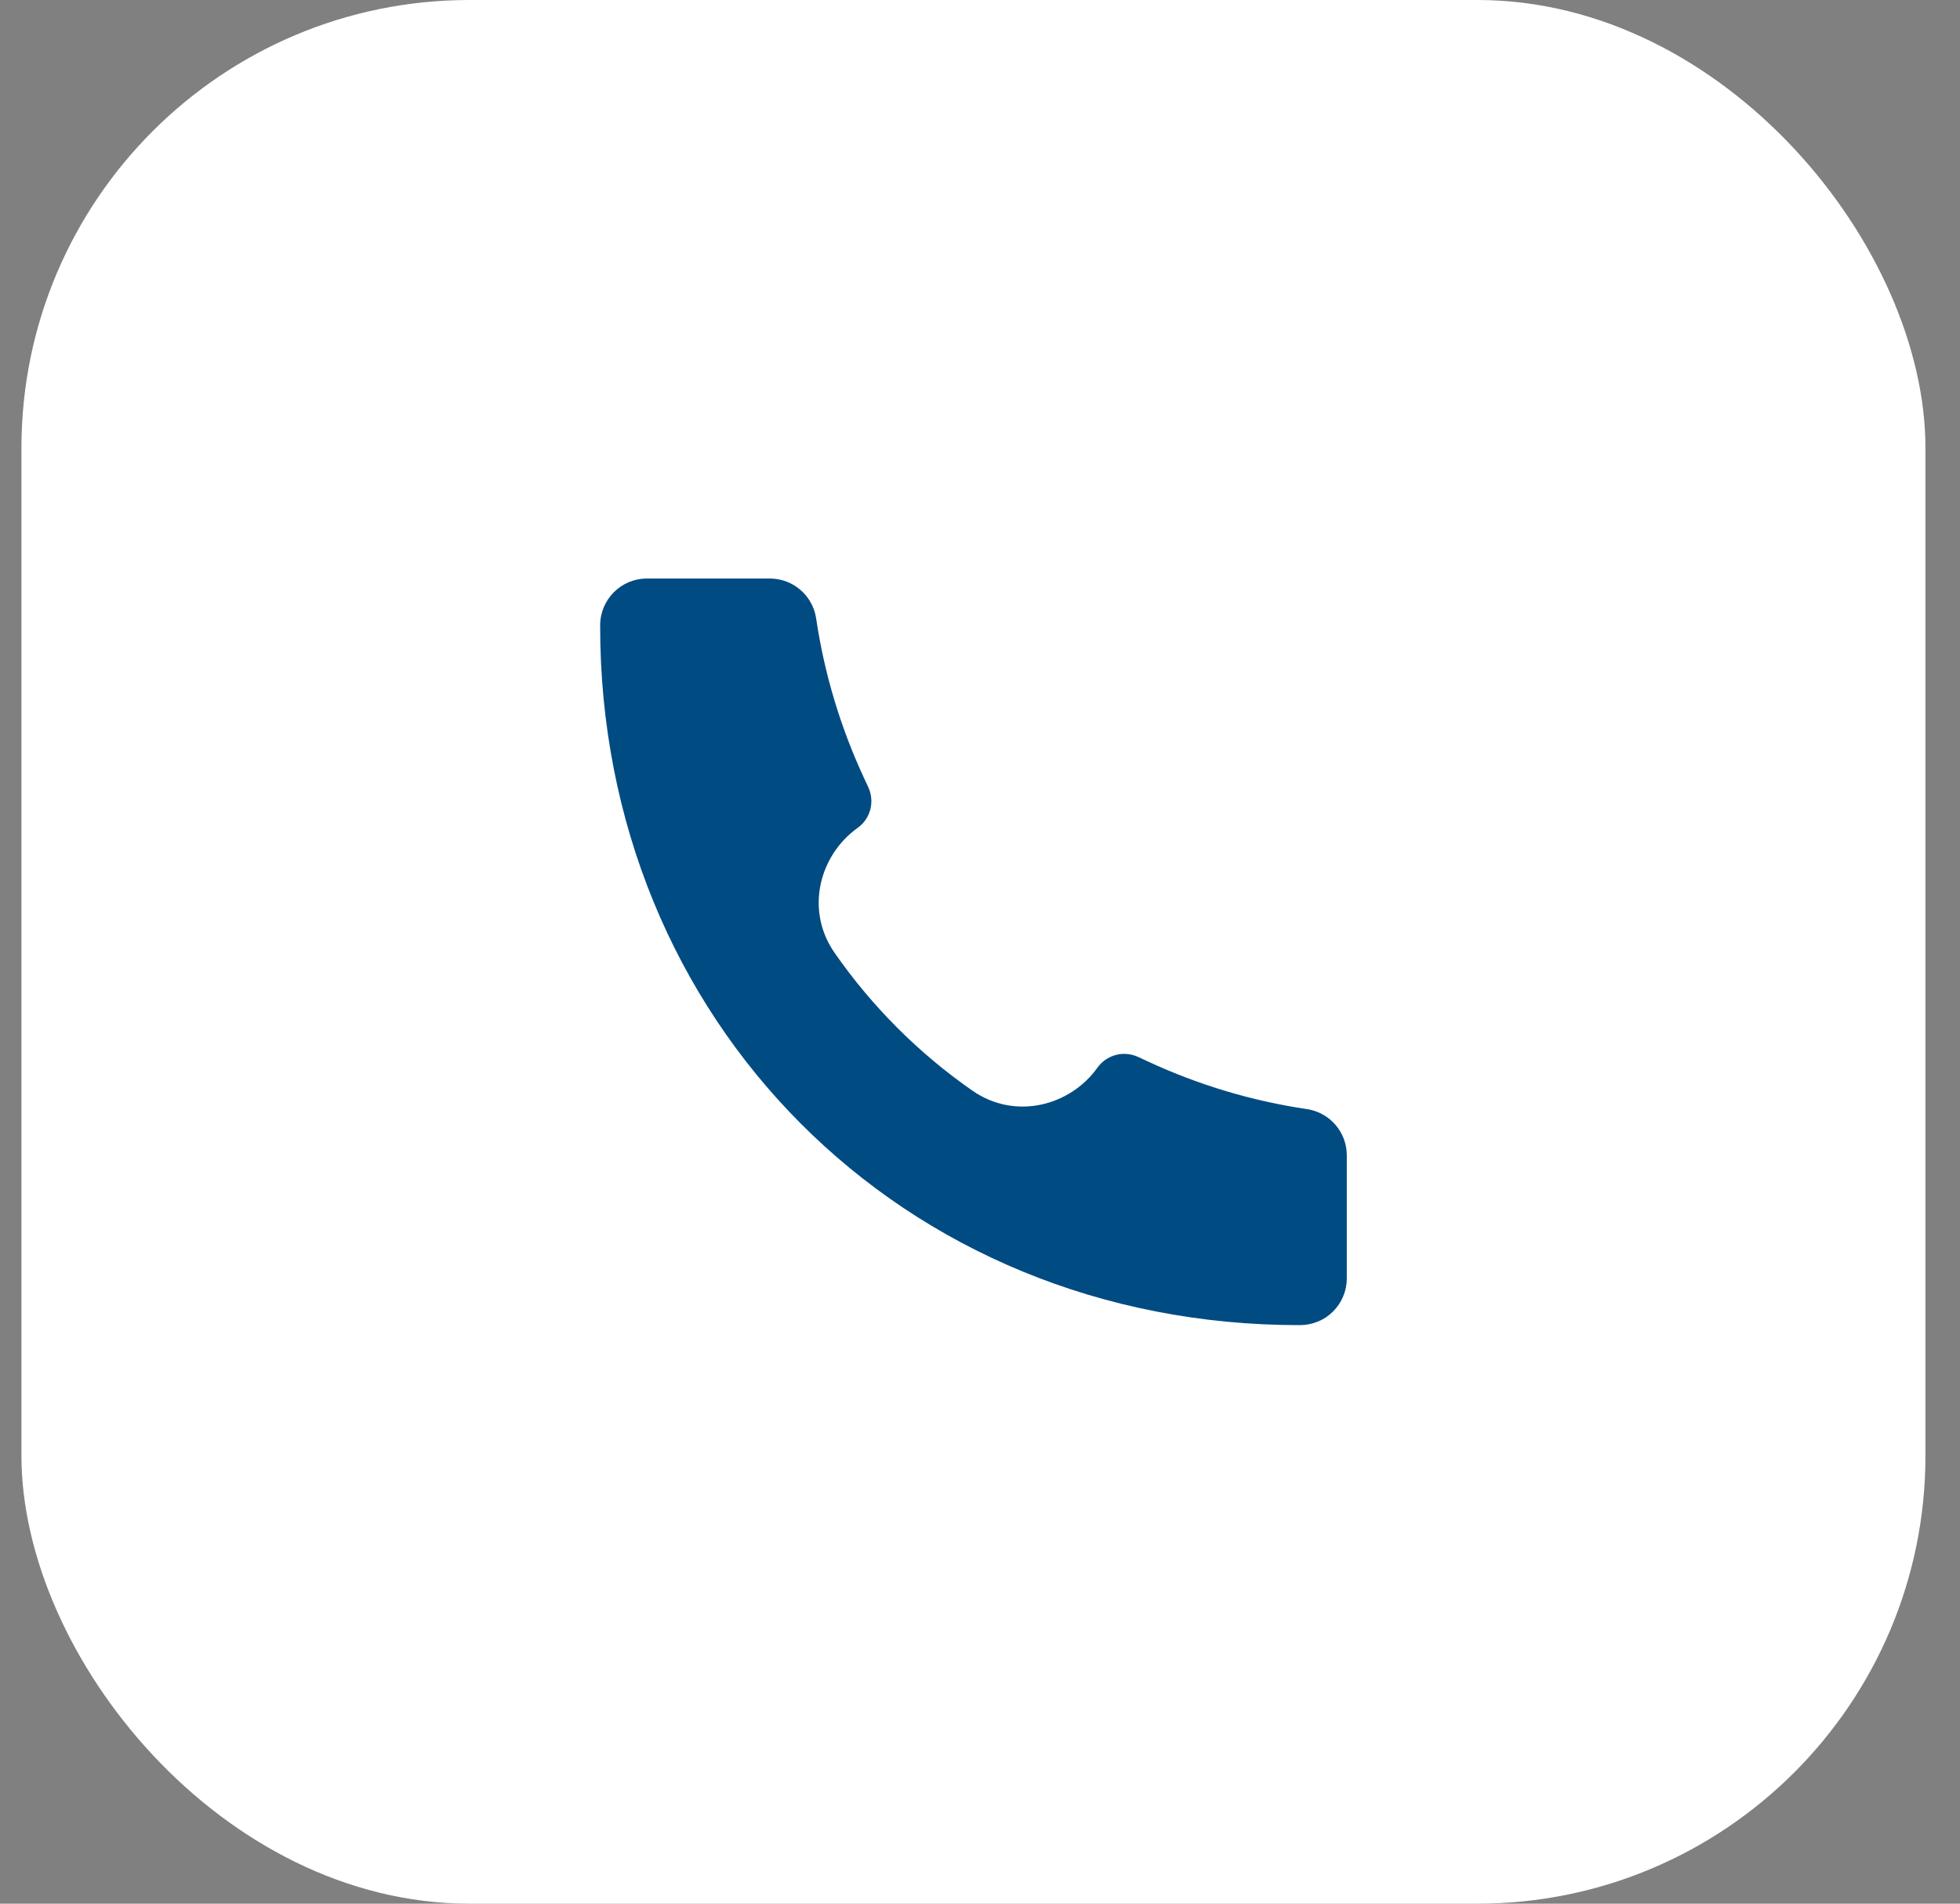 <svg width="35" height="34" viewBox="0 0 35 34" fill="none" xmlns="http://www.w3.org/2000/svg">
<rect x="0" y="0" width="35" height="34" fill="#808080" stroke="none"/>
<rect x="0.383" width="34" height="34" rx="8" fill="white"/>
<path d="M23.214 23.667C16.105 23.677 10.709 18.217 10.717 11.169C10.717 10.708 11.09 10.333 11.55 10.333H13.75C14.162 10.333 14.513 10.637 14.574 11.045C14.719 12.024 15.004 12.977 15.42 13.876L15.506 14.061C15.563 14.185 15.576 14.326 15.541 14.459C15.506 14.591 15.426 14.708 15.314 14.787C14.632 15.274 14.372 16.253 14.903 17.017C15.569 17.975 16.408 18.815 17.367 19.481C18.131 20.011 19.11 19.751 19.596 19.07C19.675 18.958 19.792 18.878 19.925 18.842C20.058 18.807 20.198 18.82 20.323 18.877L20.507 18.962C21.406 19.379 22.359 19.664 23.338 19.809C23.747 19.87 24.05 20.221 24.05 20.634V22.833C24.05 22.943 24.028 23.051 23.986 23.152C23.945 23.253 23.883 23.345 23.805 23.423C23.728 23.5 23.636 23.562 23.535 23.603C23.434 23.645 23.325 23.667 23.216 23.667H23.214Z" fill="#014B83"/>
</svg>
